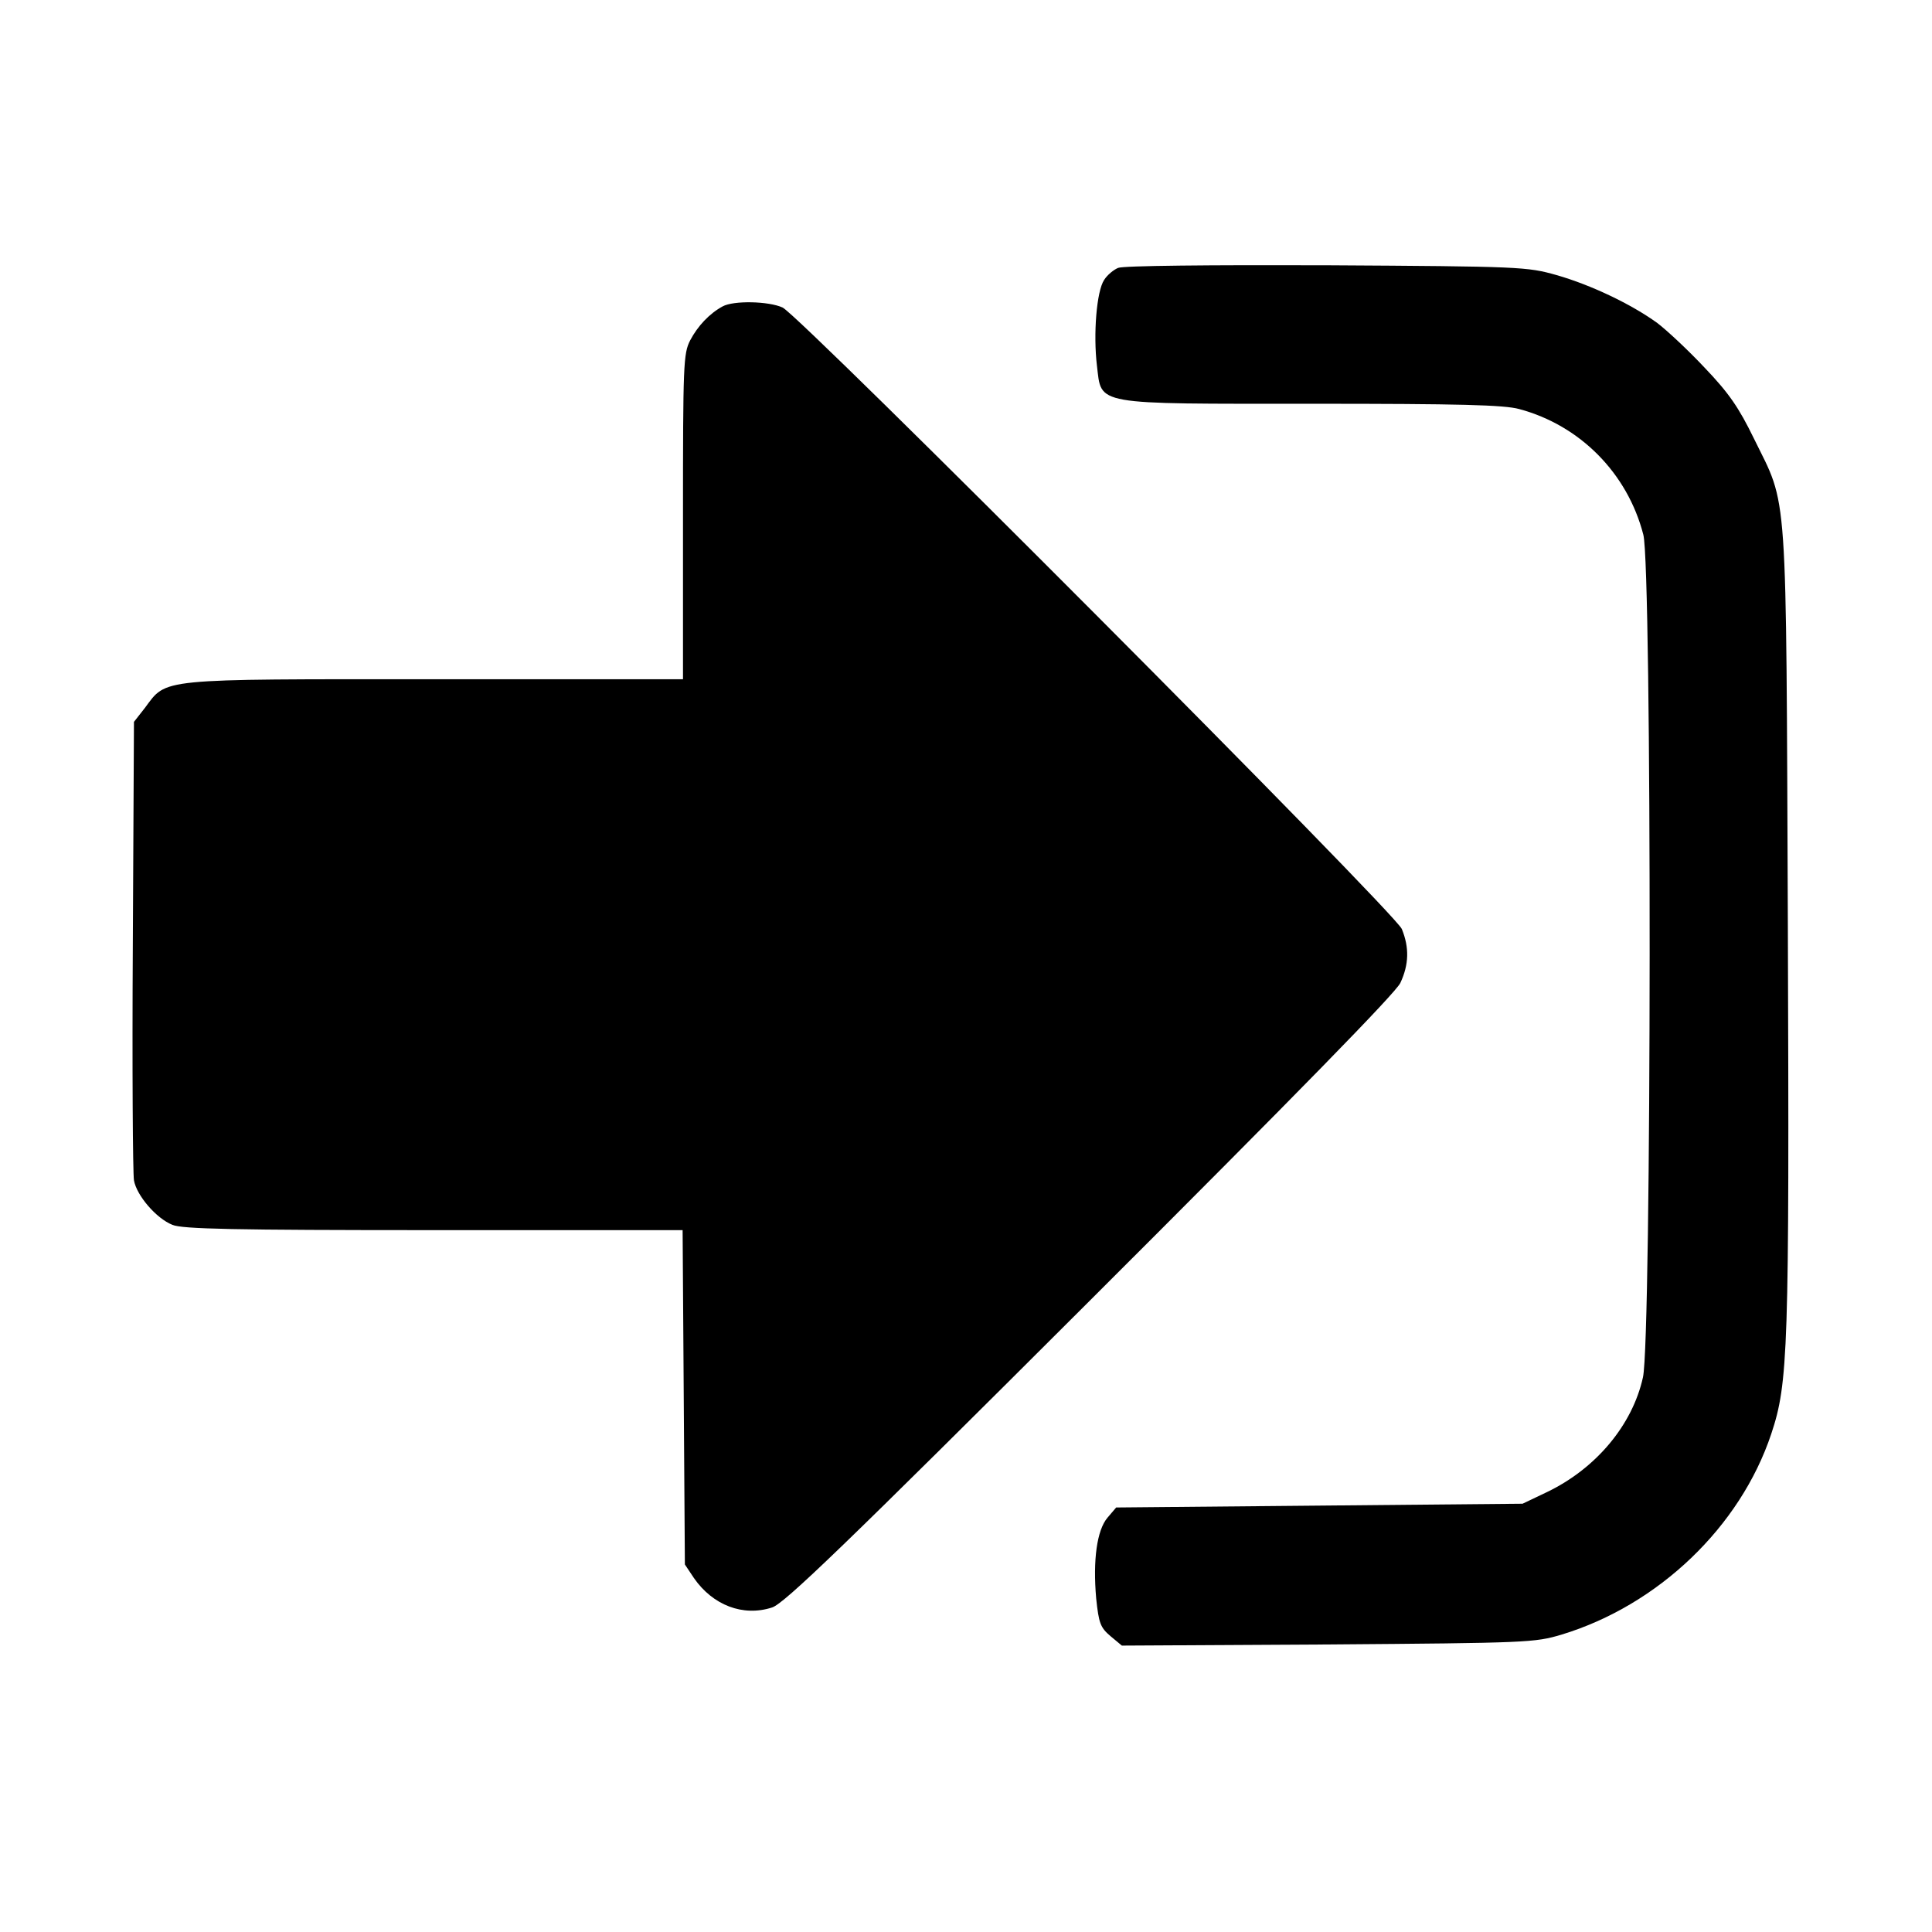 <?xml version="1.0" standalone="no"?>
<!DOCTYPE svg PUBLIC "-//W3C//DTD SVG 20010904//EN"
 "http://www.w3.org/TR/2001/REC-SVG-20010904/DTD/svg10.dtd">
<svg version="1.0" xmlns="http://www.w3.org/2000/svg"
 width="512pt" height="512pt" viewBox="0 0 512 512"
 preserveAspectRatio="xMidYMid meet">

<g transform="translate(0,512) scale(0.1,-0.1)"
fill="#000000" stroke="none">
<path d="M2963 4410 c-12 -5 -29 -19 -37 -32 -20 -30 -29 -144 -19 -227 13
-106 -15 -101 573 -101 387 0 506 -3 546 -14 161 -43 287 -170 329 -333 23
-88 22 -2132 -1 -2233 -28 -127 -125 -242 -254 -304 l-65 -31 -538 -5 -539 -5
-23 -27 c-28 -33 -39 -112 -30 -214 7 -66 11 -77 38 -100 l30 -25 546 3 c531
4 548 5 619 26 257 78 474 286 556 532 45 135 48 220 44 1345 -5 1191 1 1107
-90 1293 -40 82 -66 120 -130 187 -44 47 -101 100 -126 119 -69 50 -176 101
-267 127 -78 22 -94 23 -610 26 -307 1 -539 -1 -552 -7z"/>
<path d="M1915 4308 c-35 -19 -66 -52 -86 -90 -18 -35 -19 -64 -19 -468 l0
-430 -657 0 c-740 0 -710 3 -769 -76 l-29 -37 -3 -591 c-2 -325 0 -606 3 -624
7 -40 59 -101 102 -118 26 -11 161 -14 692 -14 l660 0 3 -443 3 -443 24 -36
c50 -72 130 -103 207 -78 32 10 191 163 843 814 550 549 809 814 822 841 23
49 24 94 4 143 -19 45 -1592 1623 -1641 1647 -37 17 -130 19 -159 3z"/>
</g>
</svg>
